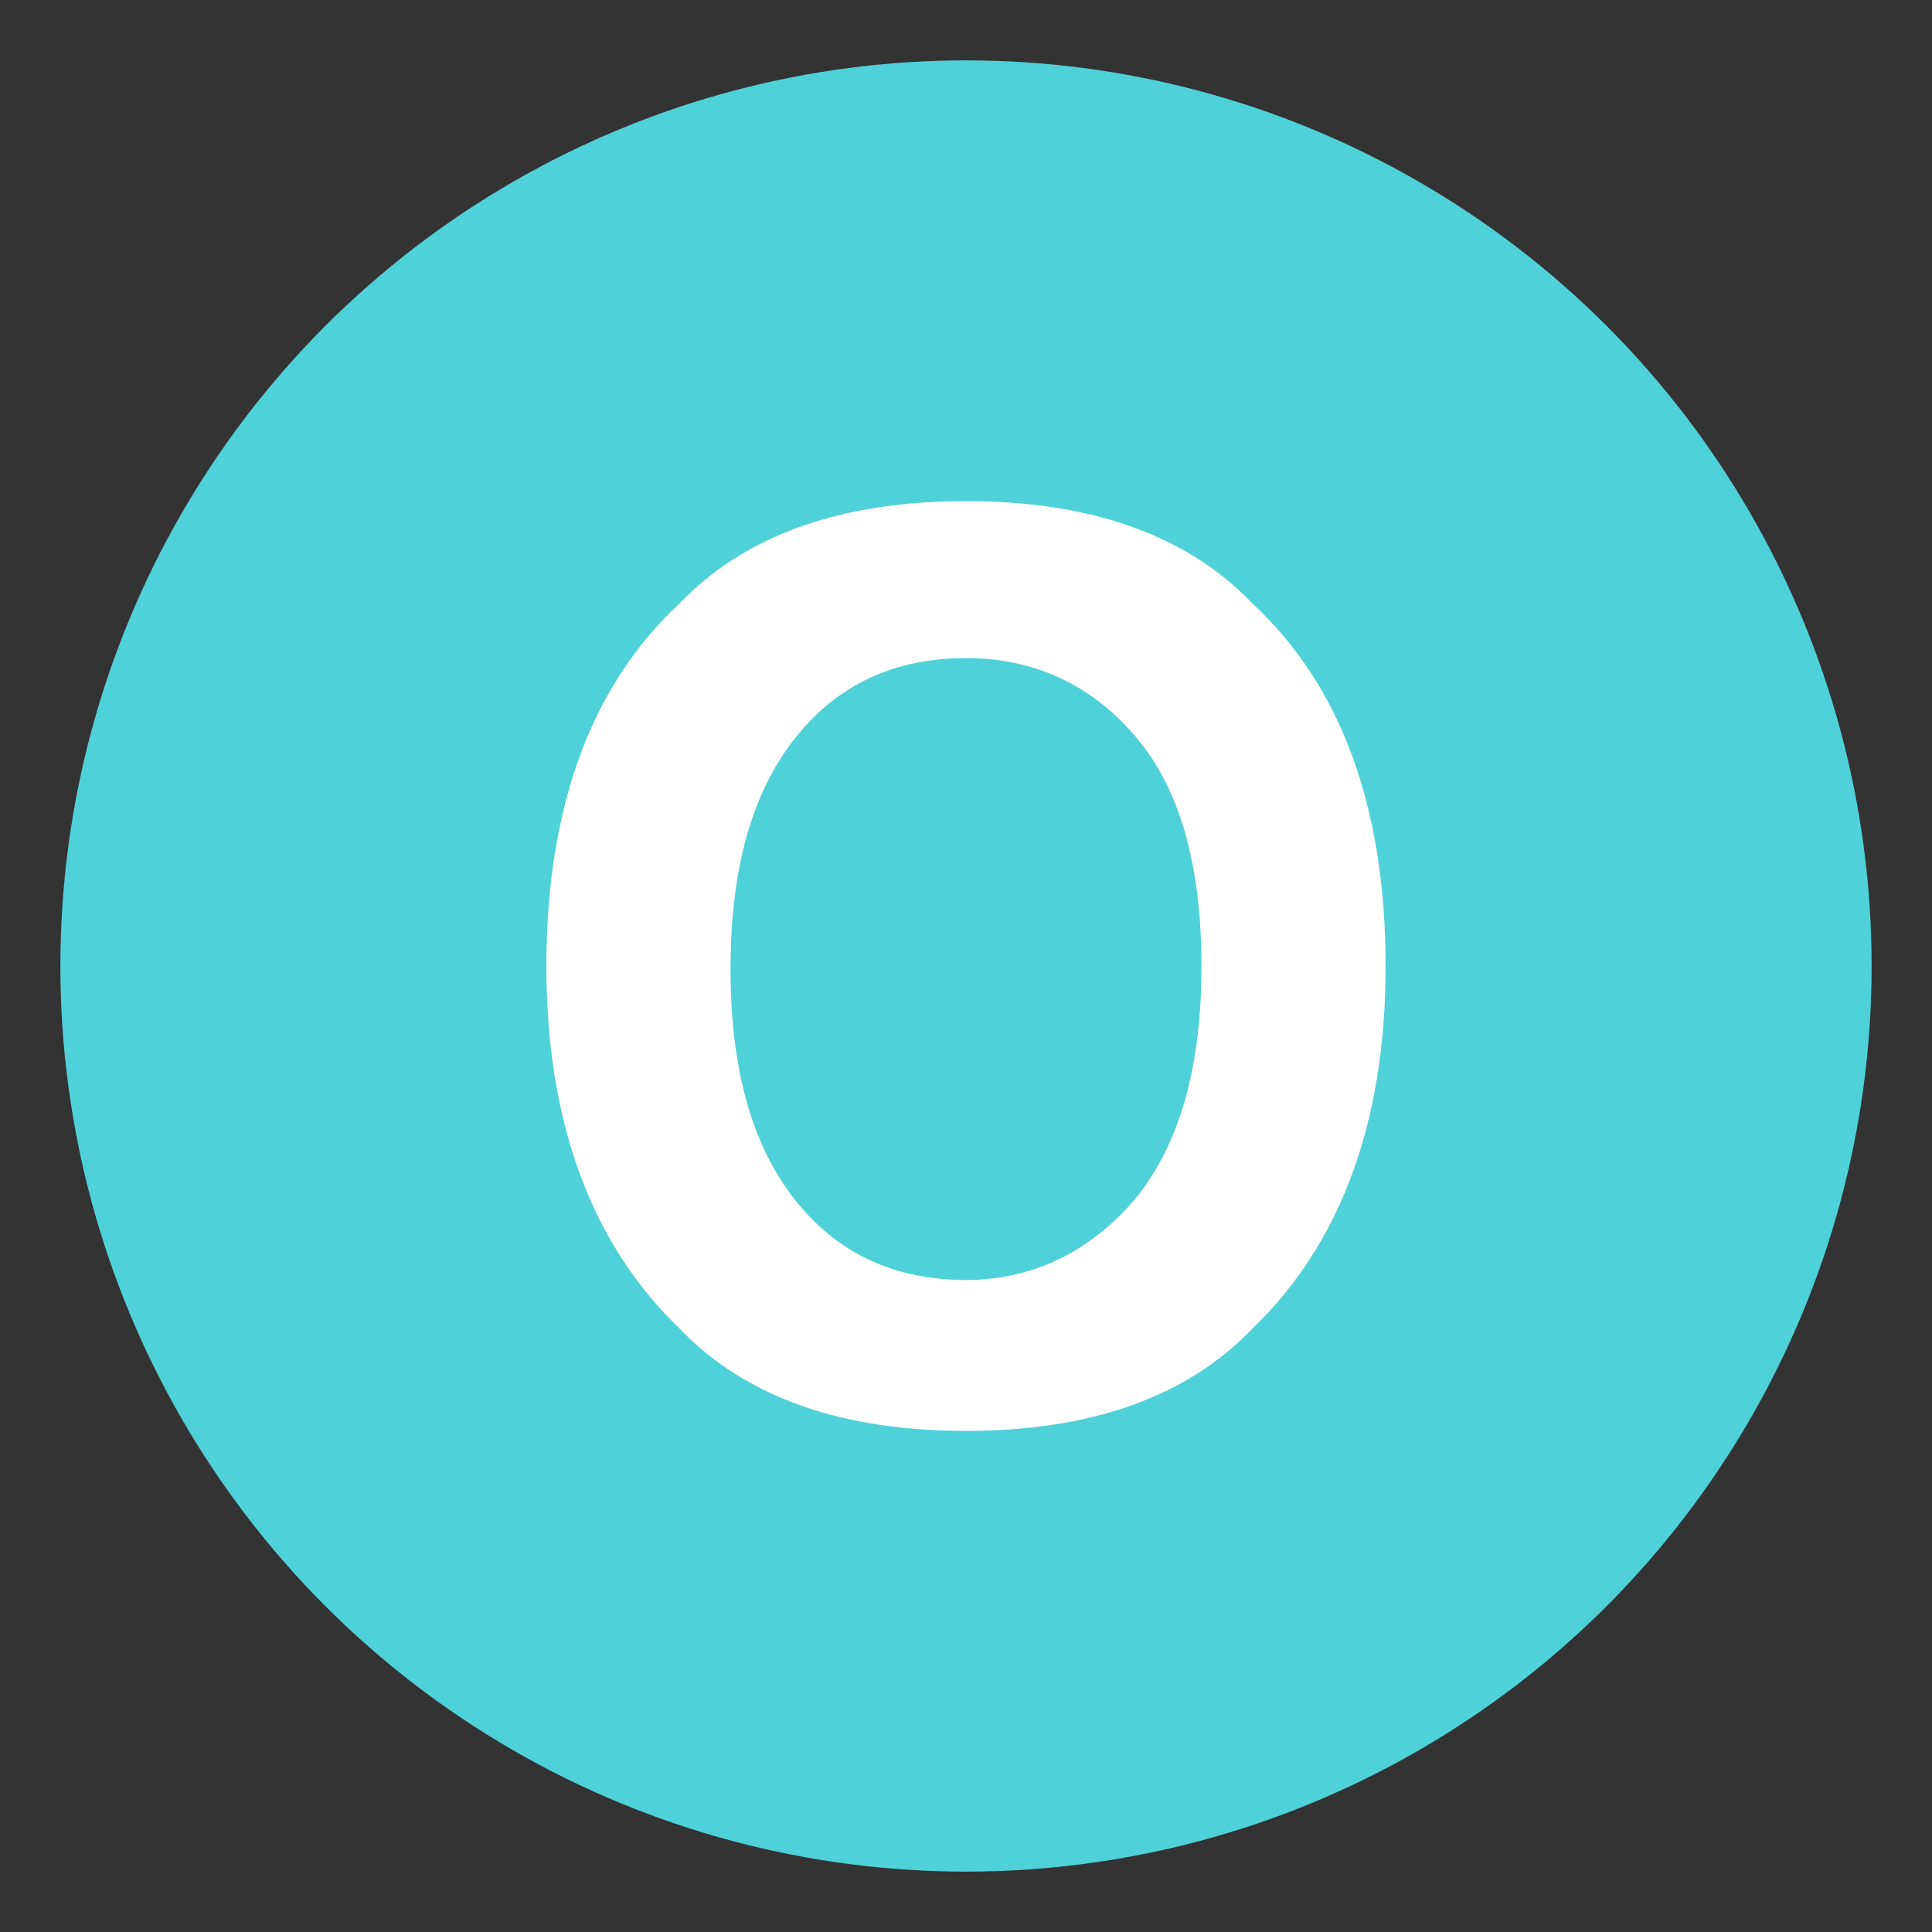 <svg xmlns="http://www.w3.org/2000/svg" viewBox="0 0 64 64">
    <rect x="0" y="0" width="64" height="64" fill="#333333" stroke="none"/>
    <title>Regional Indicator Symbol Letter O</title>
    <circle cx="32" cy="32" r="30" fill="#4fd1d9"/>
    <path fill="#fff" d="M41.5 44c-2.2 2.3-5.4 3.4-9.5 3.4s-7.3-1.1-9.5-3.4c-2.9-2.8-4.4-6.8-4.4-12 0-5.3 1.5-9.3 4.4-12 2.2-2.3 5.4-3.4 9.5-3.4s7.3 1.1 9.5 3.4c2.9 2.7 4.4 6.7 4.4 12 0 5.2-1.5 9.2-4.4 12m-3.8-4.4c1.4-1.8 2.1-4.3 2.1-7.6s-.7-5.8-2.1-7.5-3.3-2.7-5.7-2.7-4.3.9-5.7 2.7-2.1 4.3-2.1 7.6.7 5.8 2.1 7.6 3.3 2.7 5.7 2.7 4.3-1.1 5.7-2.8"/>
</svg>